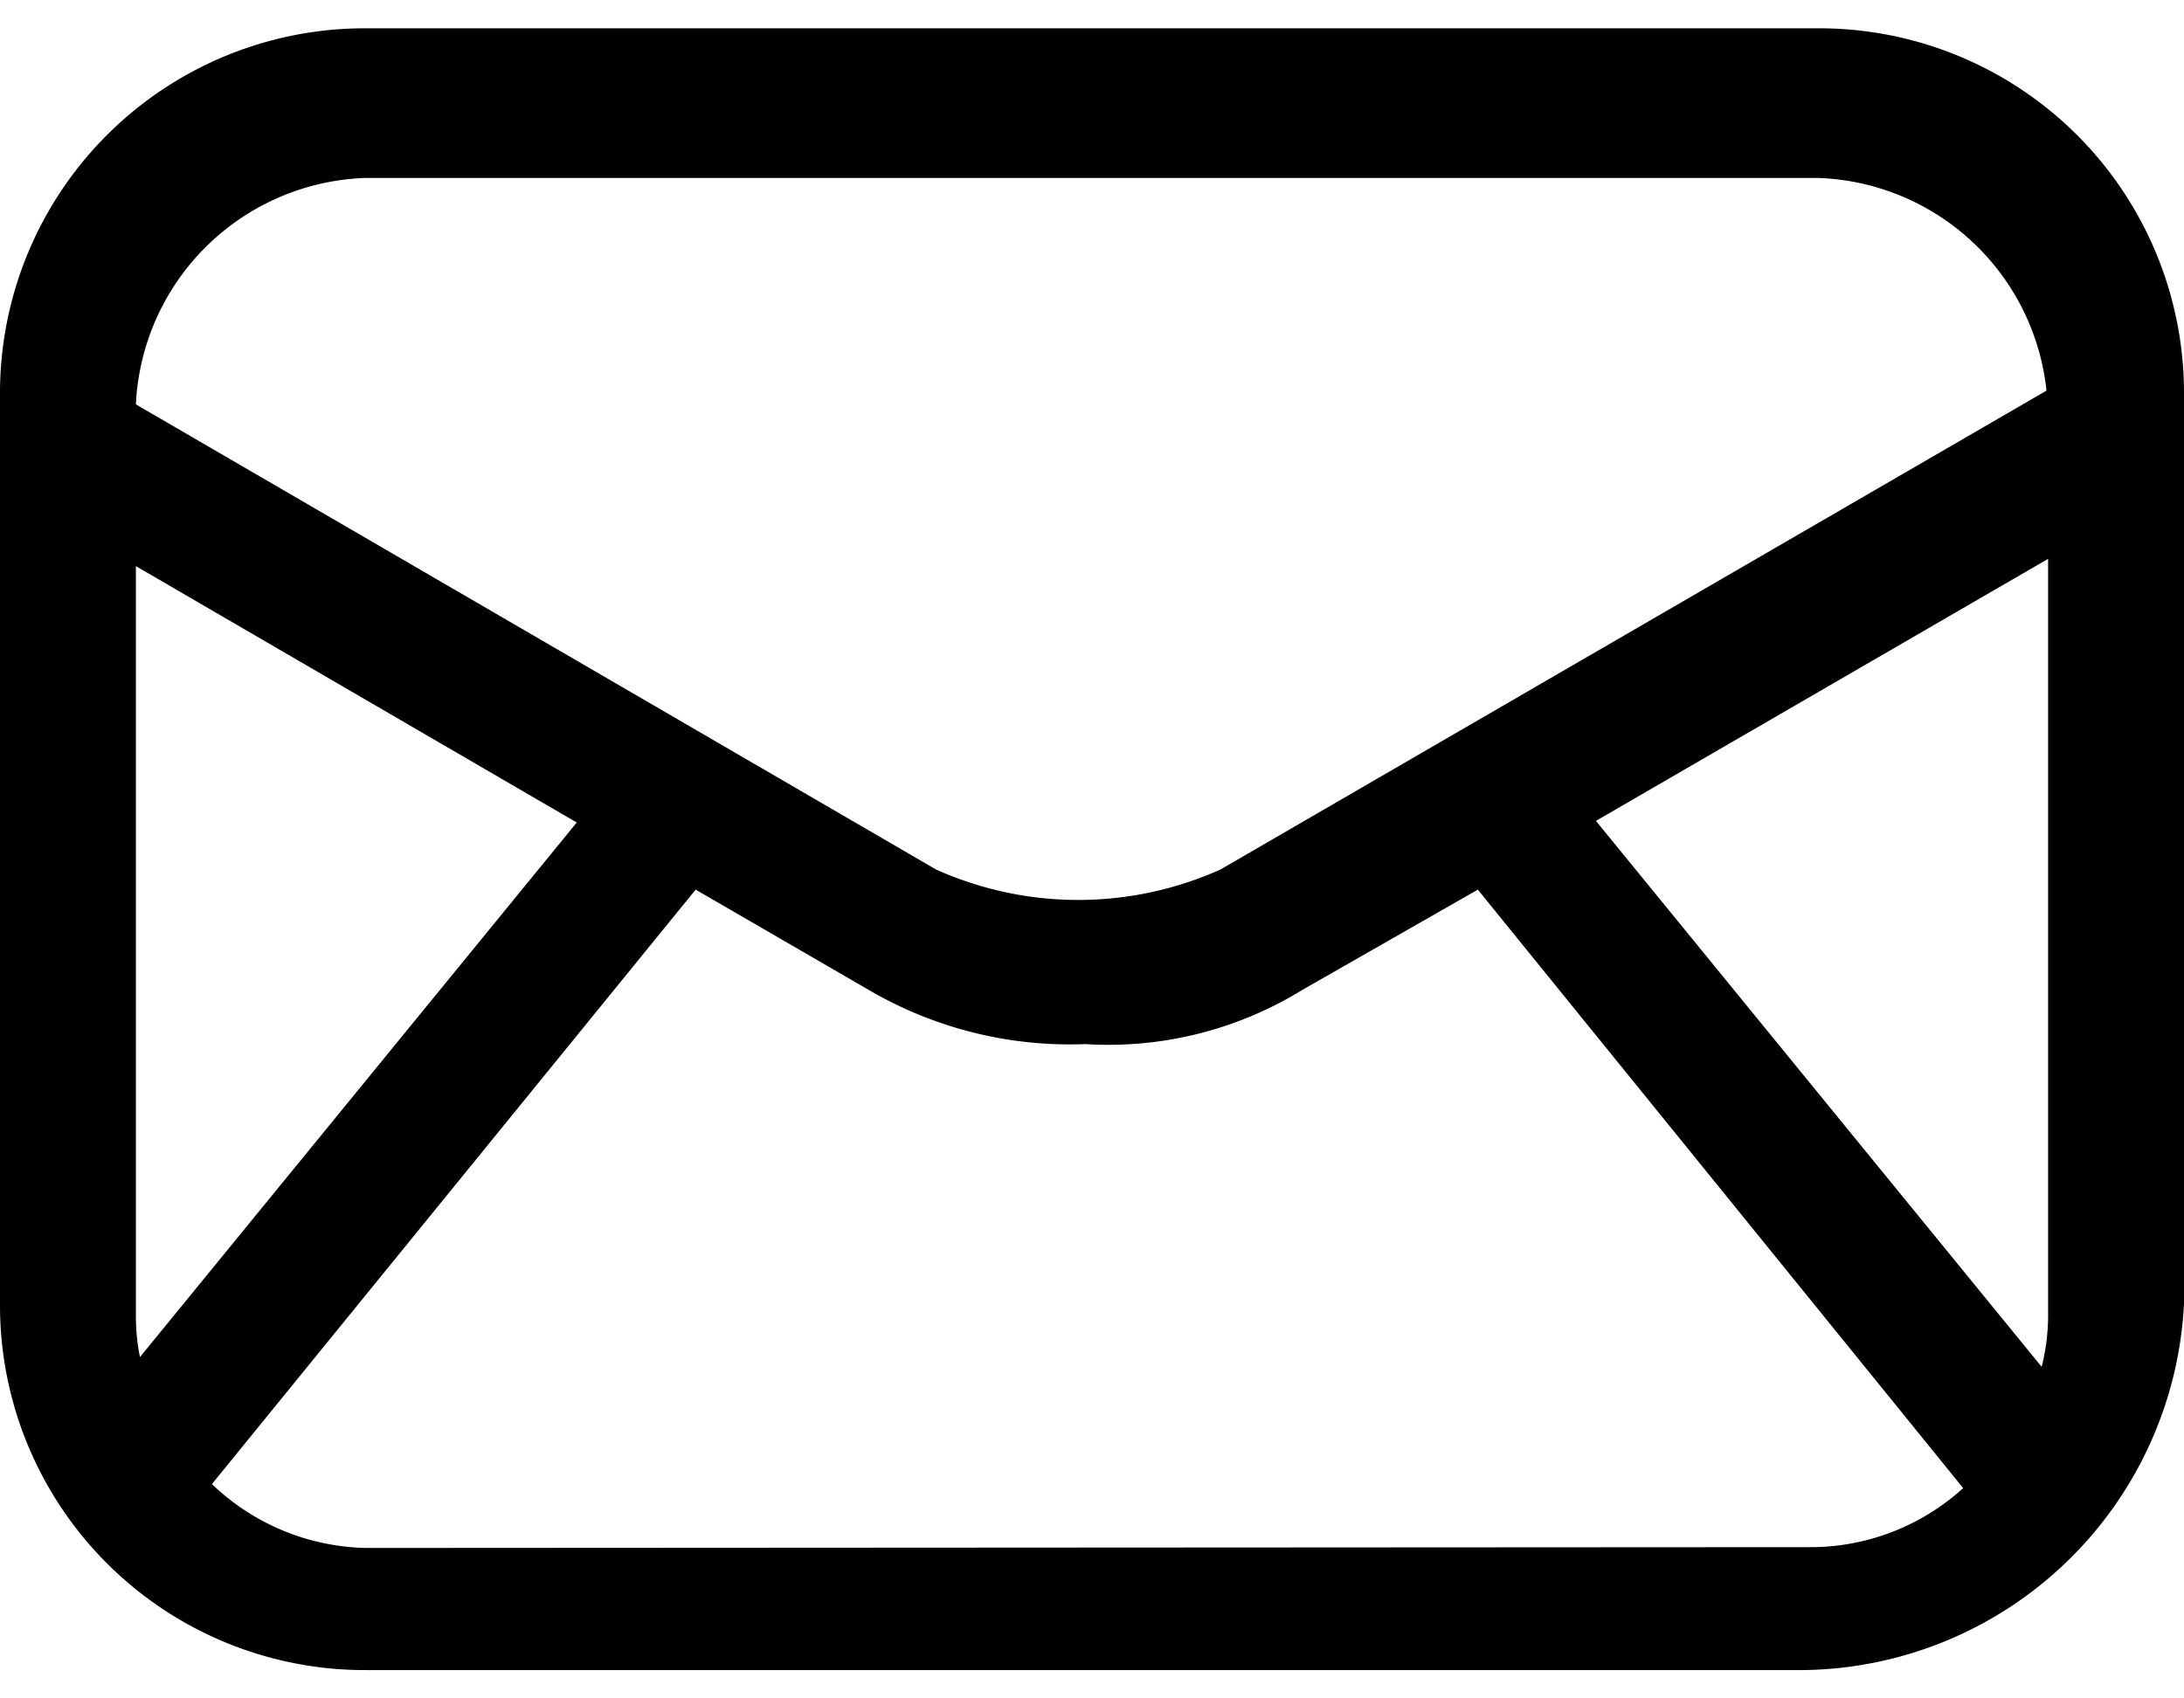 <svg id="icojam_unigrid_mini" xmlns="http://www.w3.org/2000/svg" viewBox="0 0 27 21"><title>Векторный смарт-объект</title><path d="M22.47.35H4.53A4.51,4.51,0,0,0,0,4.88V16.12a4.51,4.51,0,0,0,4.53,4.53H22.3A4.77,4.77,0,0,0,27,16.12V4.88A4.51,4.51,0,0,0,22.47.35ZM25.24,16.9l-5.51-6.75,5.59-3.24v9.38A2.6,2.6,0,0,1,25.24,16.9ZM4.53,2.2H22.47A2.94,2.94,0,0,1,25.3,4.83L15.09,10.75a4.29,4.29,0,0,1-3.52,0L1.68,5A2.94,2.94,0,0,1,4.53,2.2ZM1.73,16.78a2.58,2.58,0,0,1-.05-.49V7l5.45,3.17Zm2.8,2.36a2.83,2.83,0,0,1-1.91-.79L8.6,11l2.14,1.24a4.92,4.92,0,0,0,2.68.67,4.57,4.57,0,0,0,2.68-.67L18.27,11l6,7.4a2.81,2.81,0,0,1-1.84.73Z"/></svg>